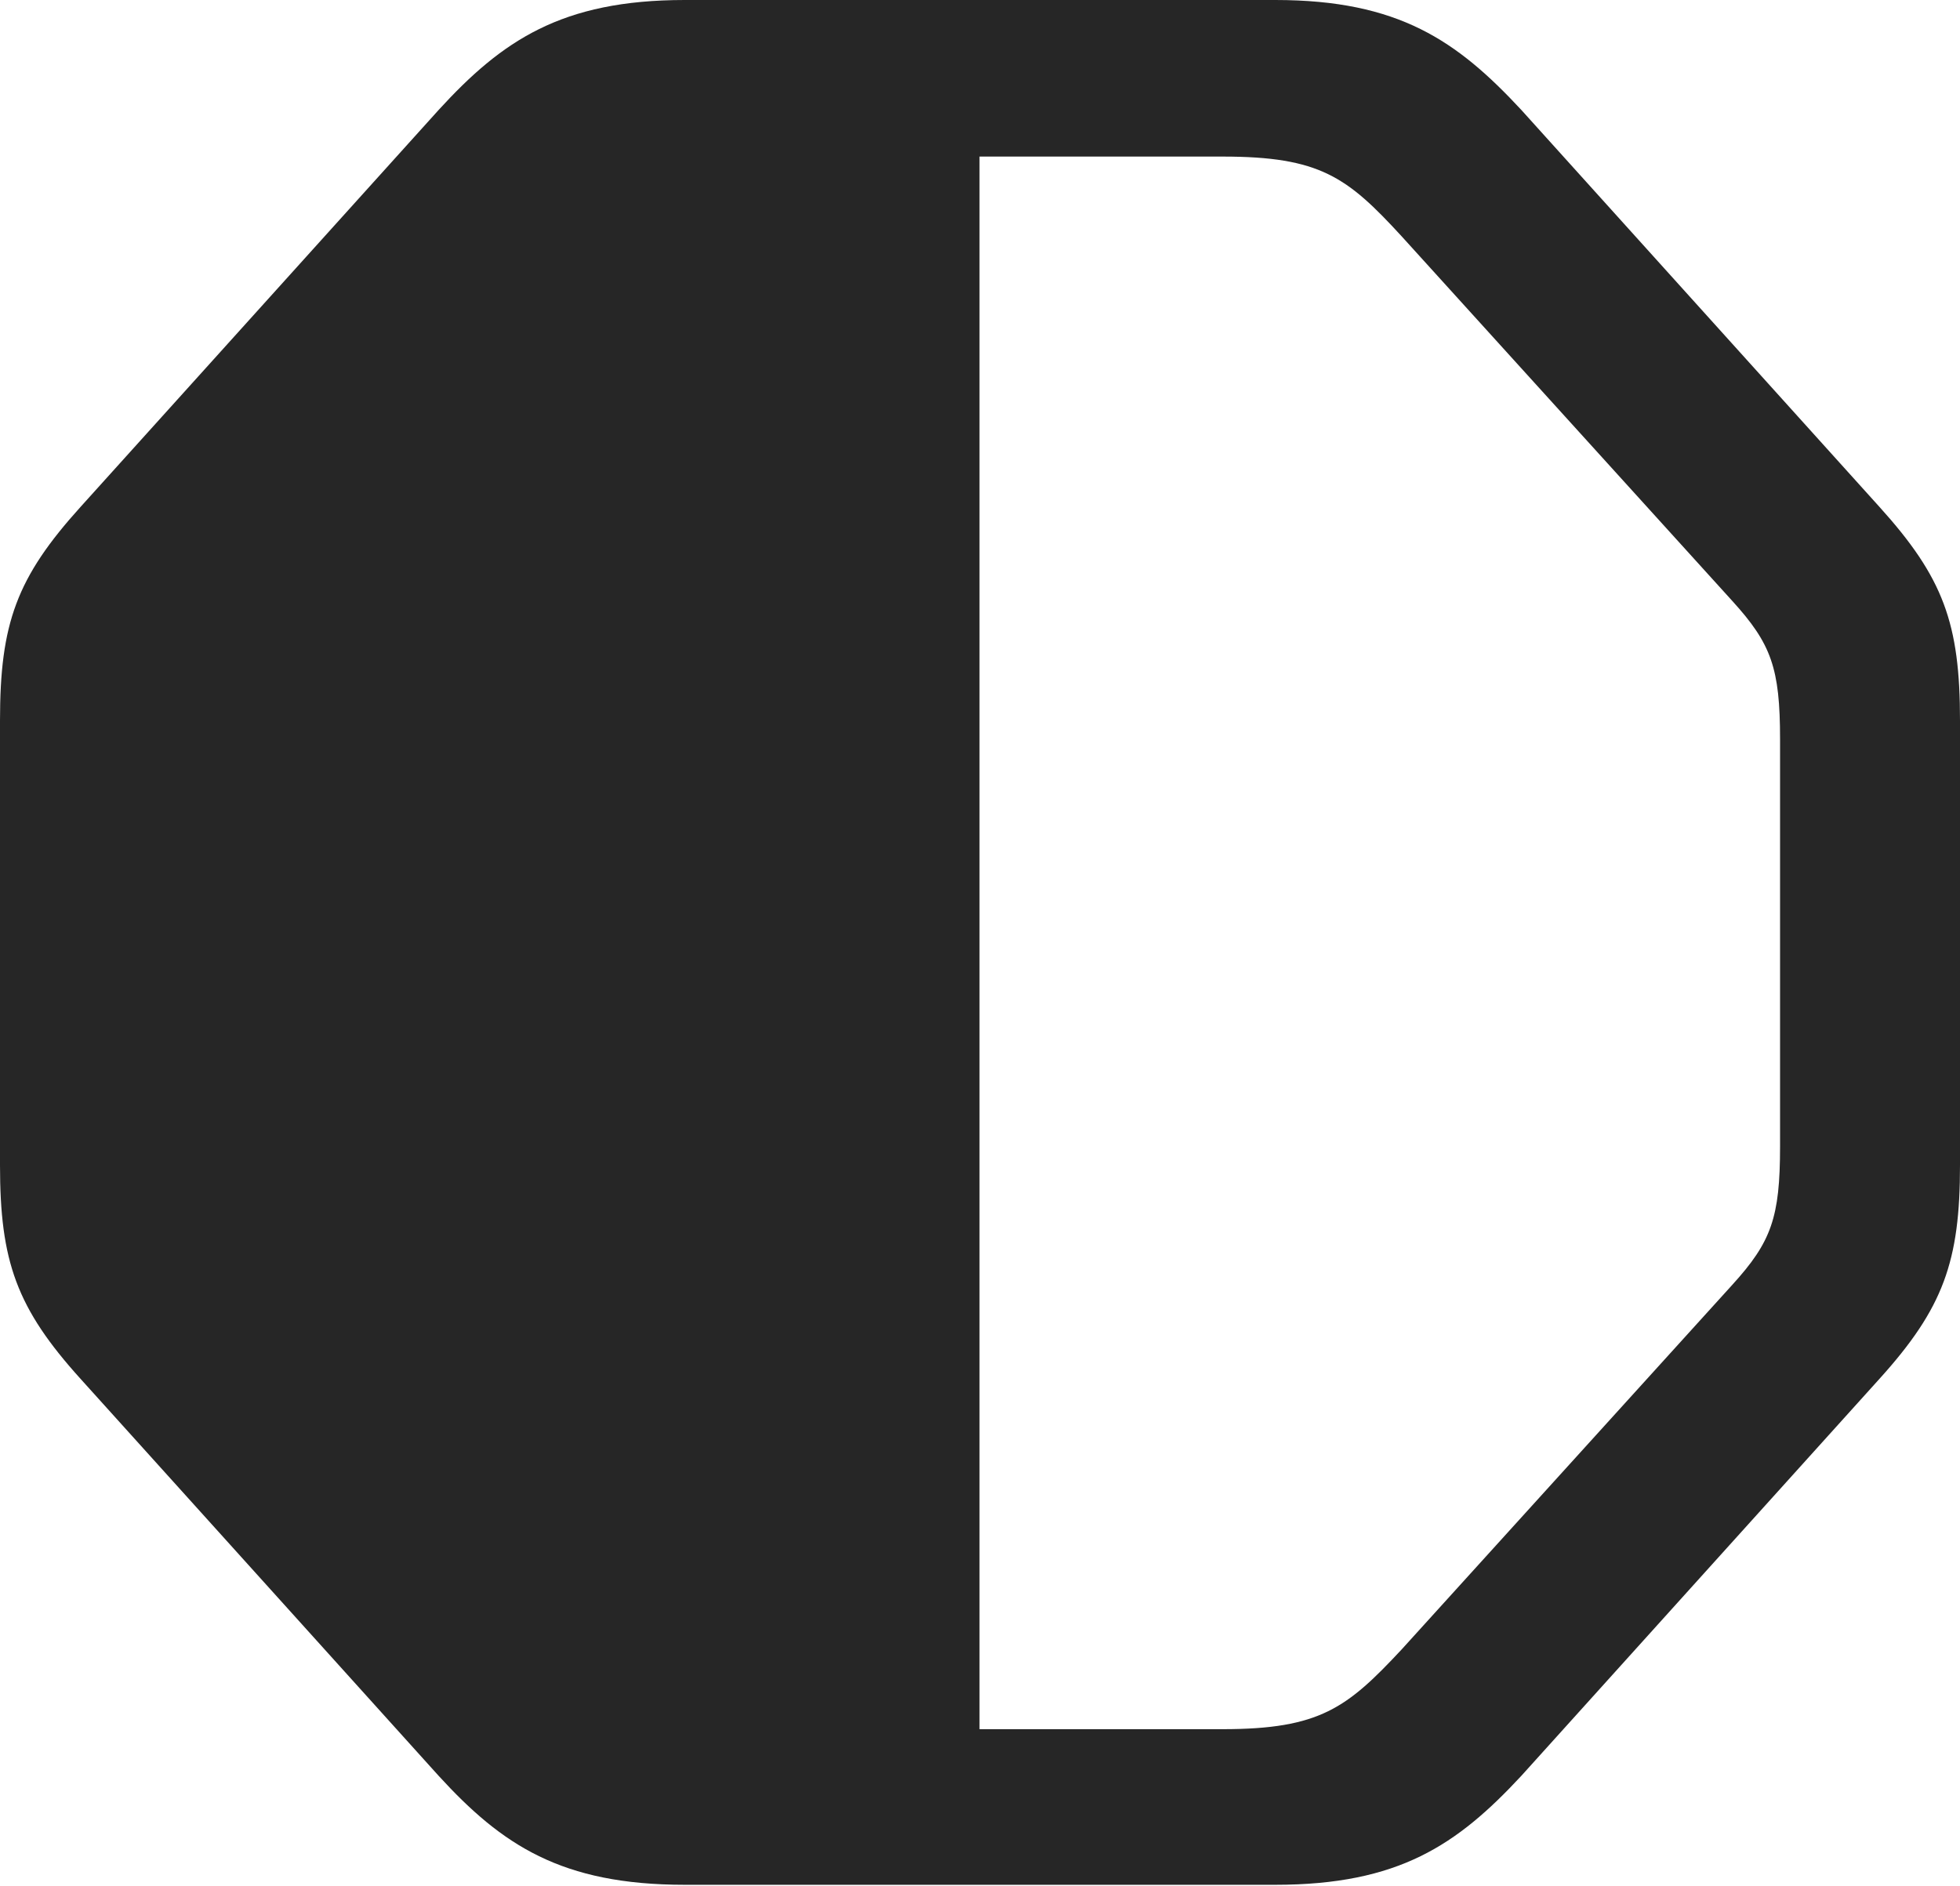 <?xml version="1.0" encoding="UTF-8"?>
<!--Generator: Apple Native CoreSVG 232.5-->
<!DOCTYPE svg
PUBLIC "-//W3C//DTD SVG 1.1//EN"
       "http://www.w3.org/Graphics/SVG/1.1/DTD/svg11.dtd">
<svg version="1.1" xmlns="http://www.w3.org/2000/svg" xmlns:xlink="http://www.w3.org/1999/xlink" width="98.389" height="94.678">
 <g>
  <rect height="94.678" opacity="0" width="98.389" x="0" y="0"/>
  <path d="M34.375 94.629L64.014 94.629C70.215 94.629 73.144 92.627 76.367 89.16L94.336 69.238C97.559 65.674 98.389 63.33 98.389 58.496L98.389 36.182C98.389 31.299 97.559 29.004 94.336 25.439L76.367 5.518C73.144 2.051 70.215 0 64.014 0L34.375 0C28.174 0 25.195 2.051 22.021 5.518L4.053 25.439C0.83 29.004 0 31.299 0 36.182L0 58.496C0 63.33 0.83 65.674 4.053 69.238L22.021 89.16C25.195 92.627 28.174 94.629 34.375 94.629ZM49.17 7.861L61.377 7.861C66.26 7.861 67.627 8.887 70.361 11.865L86.963 30.176C88.916 32.324 89.356 33.545 89.356 37.109L89.356 57.568C89.356 61.133 88.916 62.353 86.963 64.502L70.361 82.812C67.627 85.742 66.26 86.816 61.377 86.816L49.17 86.816Z" fill="#000000" fill-opacity="0.85"/>
 </g>
</svg>

